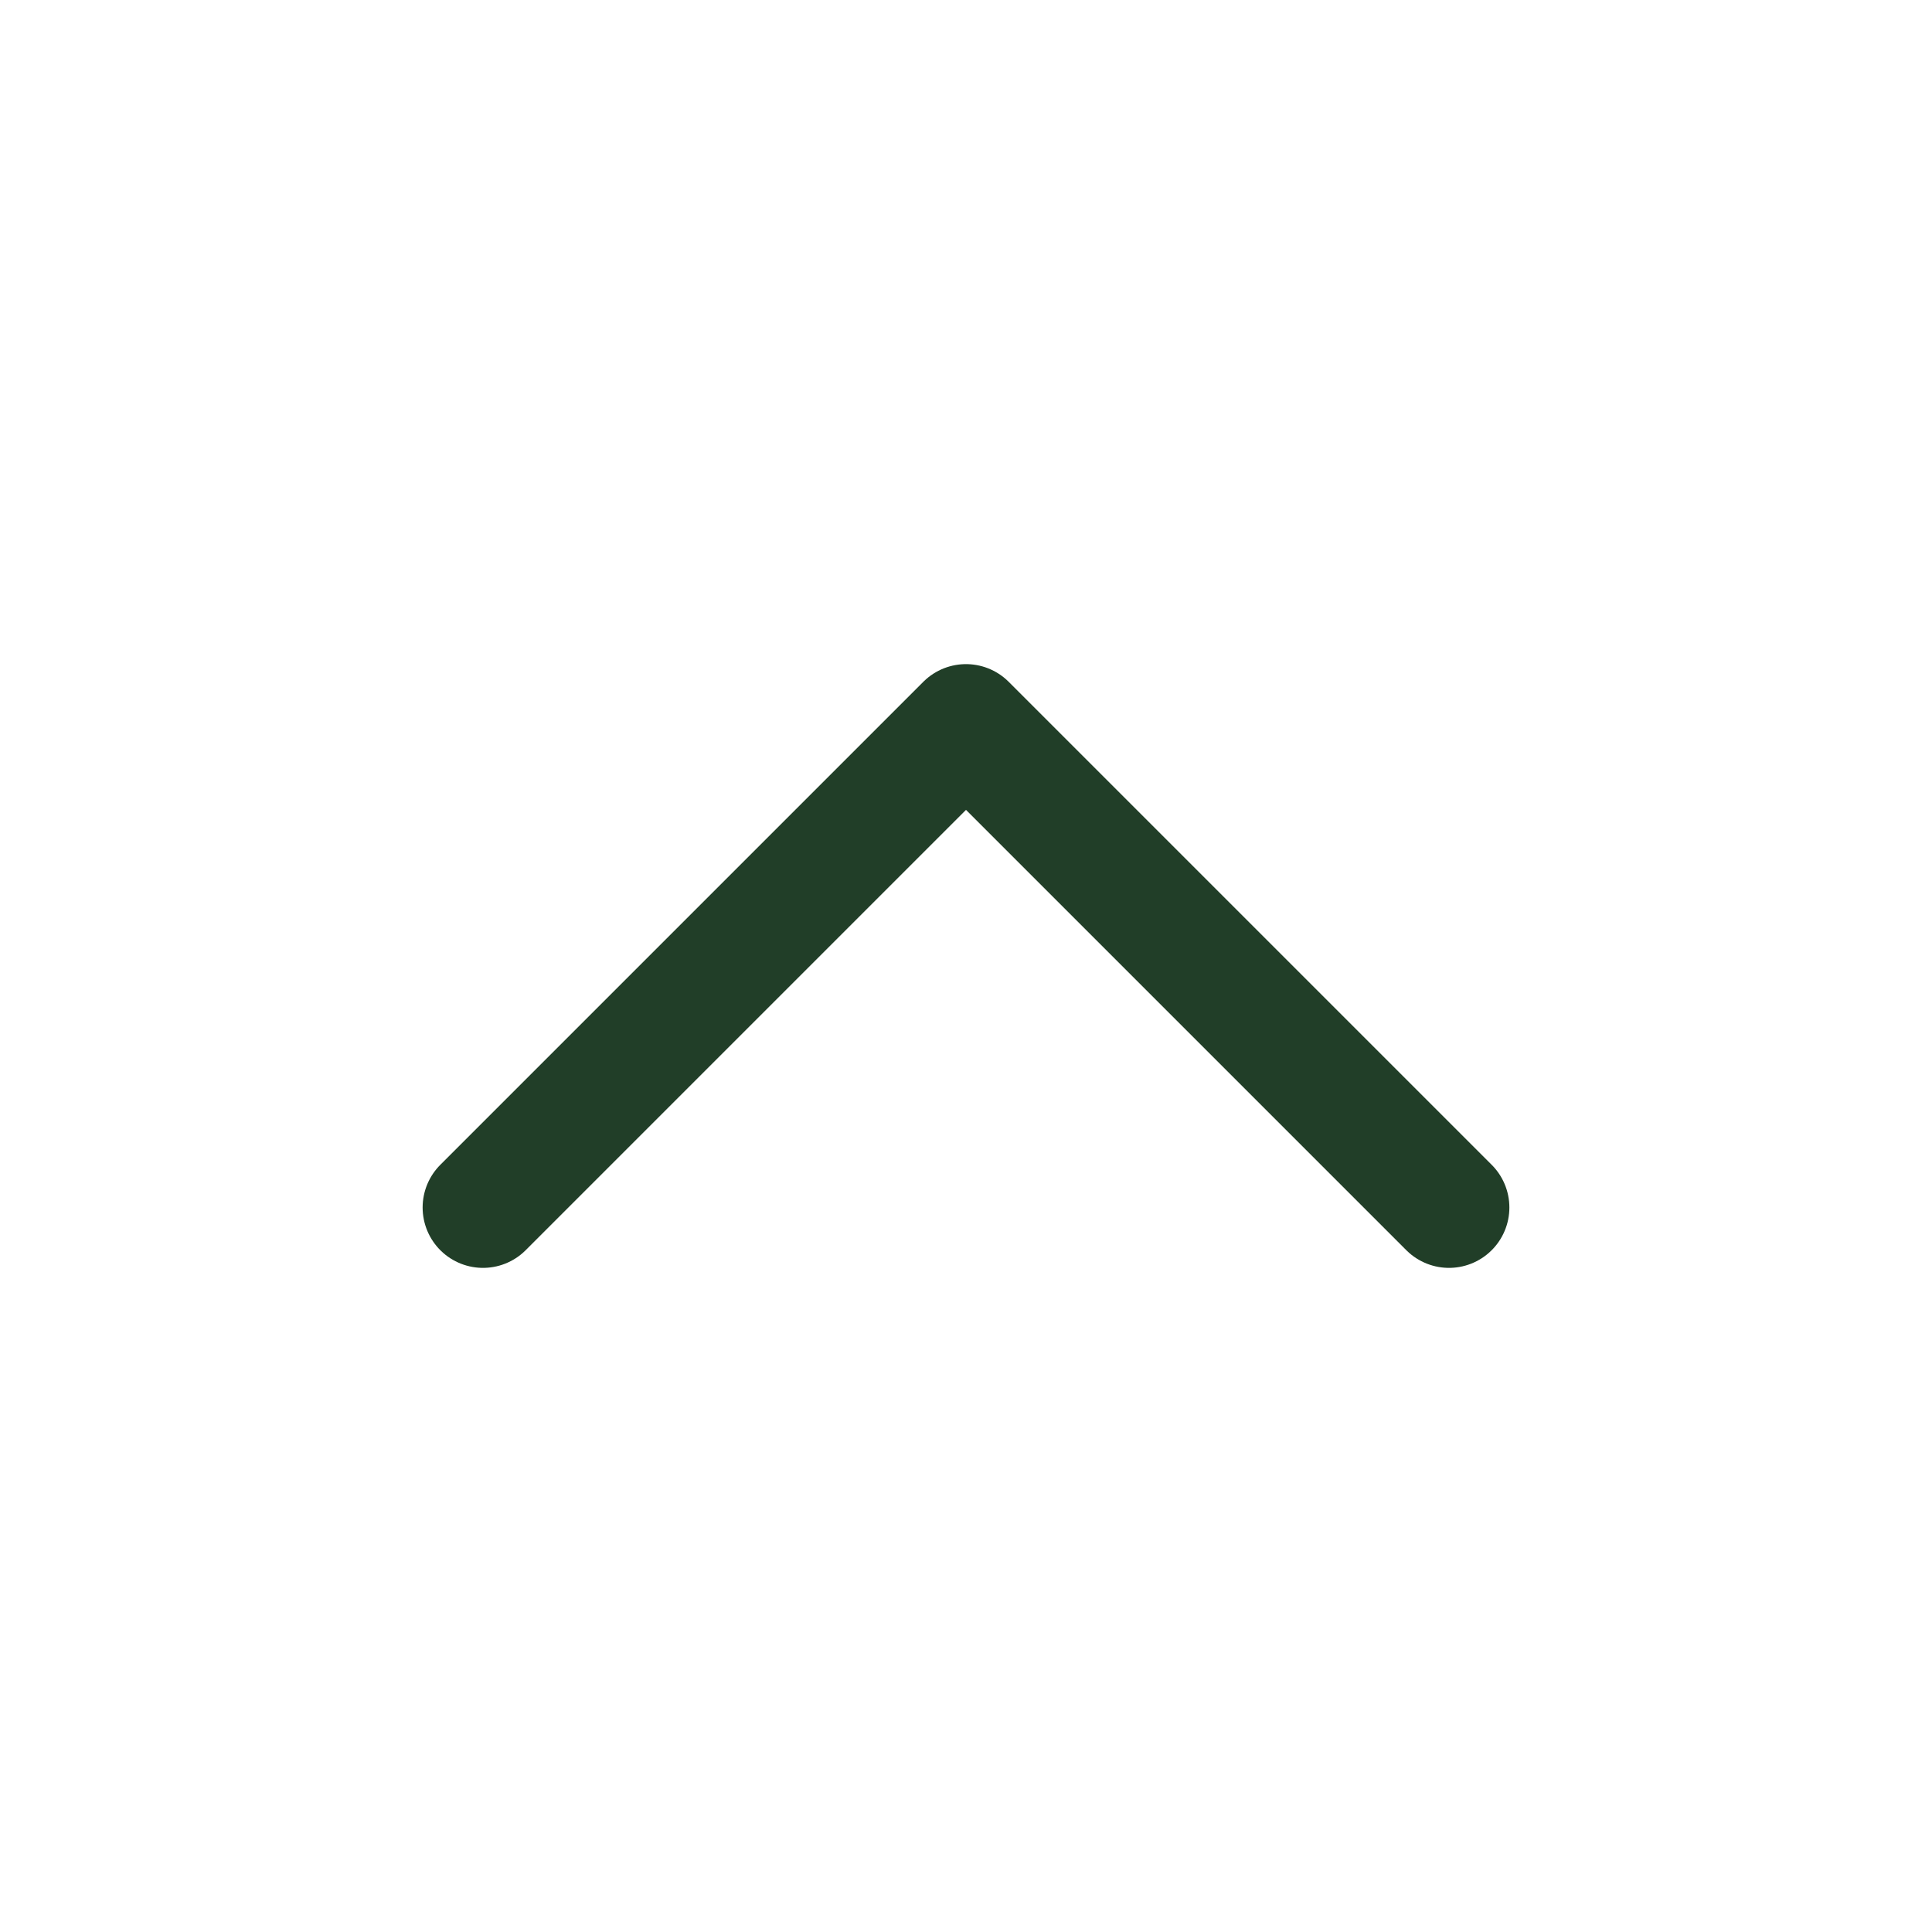 <svg width="24" height="24" viewBox="0 0 24 24" fill="none" xmlns="http://www.w3.org/2000/svg">
<path d="M18 15L12 9L6 15" stroke="#213E28" stroke-width="1.5" stroke-linecap="round" stroke-linejoin="round"/>
</svg>
